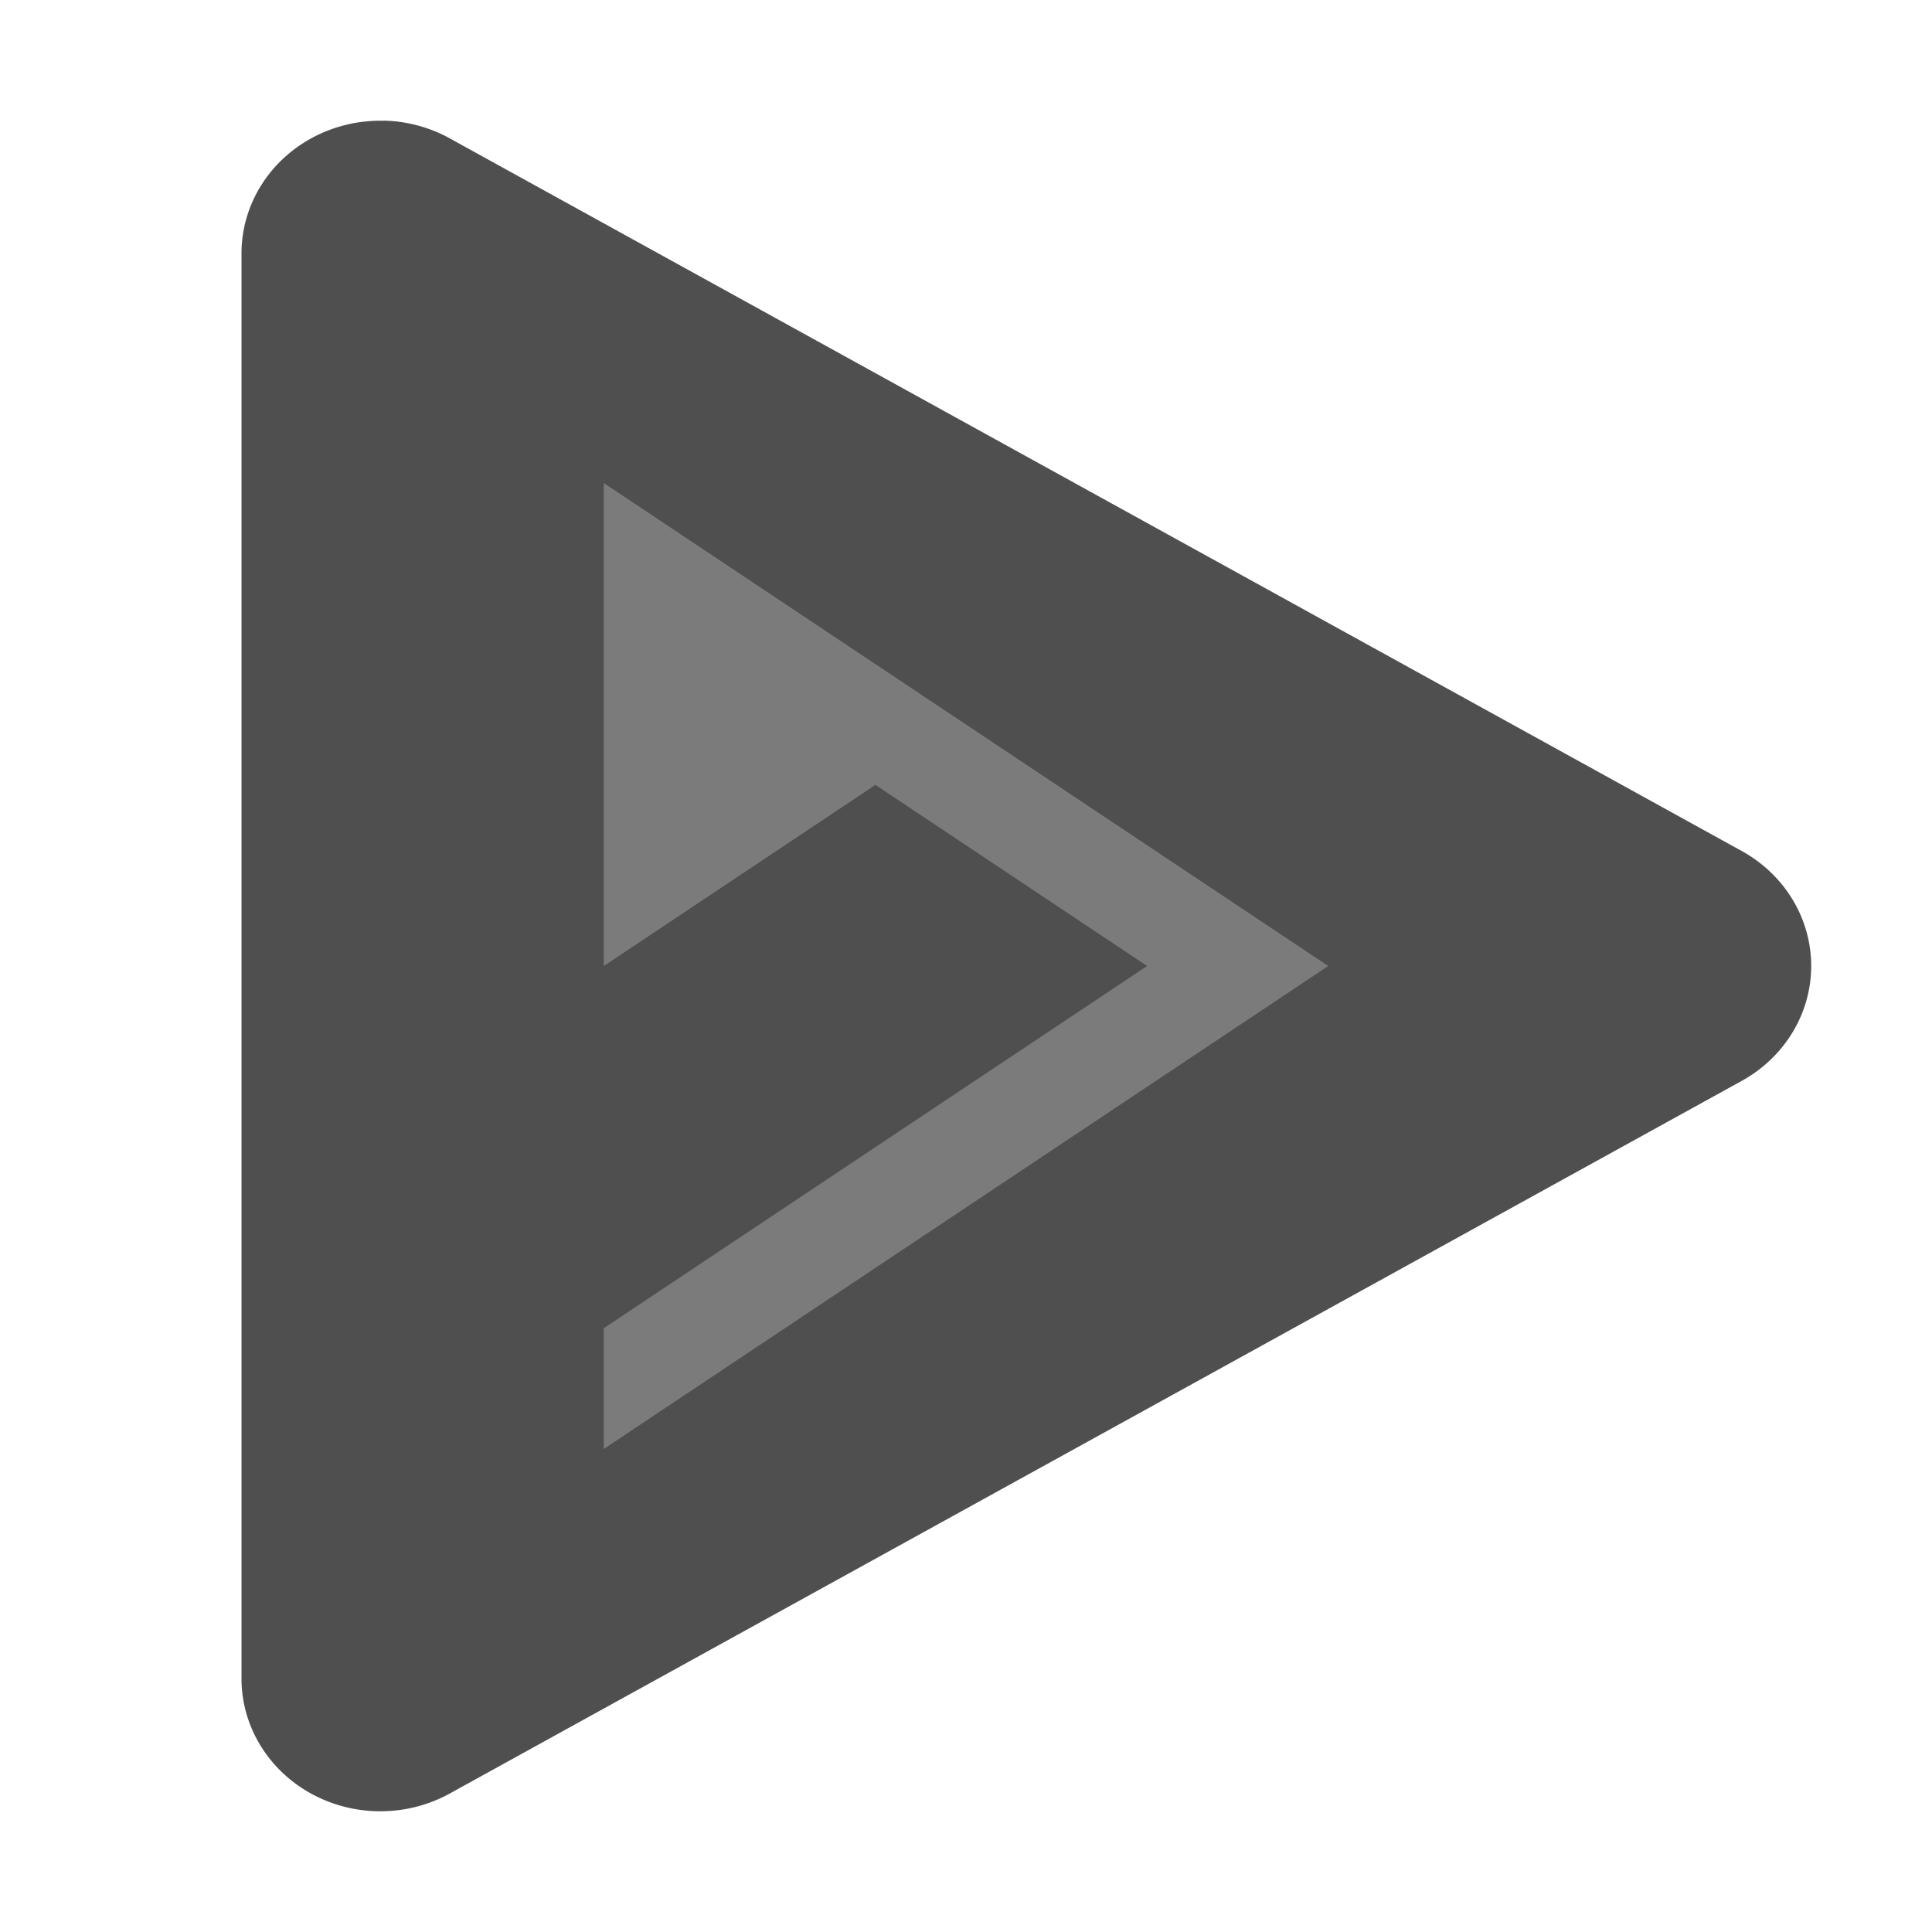 <svg xmlns="http://www.w3.org/2000/svg" width="16" height="16" version="1">
 <path fill="#4f4f4f" d="m3.177 1a1.15 1.099 0 0 0 -1.177 1.098v11.804a1.15 1.099 0 0 0 1.725 0.951l5.35-2.951 5.35-2.951a1.15 1.099 0 0 0 0 -1.903l-5.35-2.951-5.35-2.951a1.15 1.099 0 0 0 -0.548 -0.147z"/>
 <path fill="#7b7b7b" fill-rule="evenodd" d="m5 4v4l2.25-1.5 2.25 1.5-4.5 3v1l6-4-3-2-3-2z"/>
</svg>
